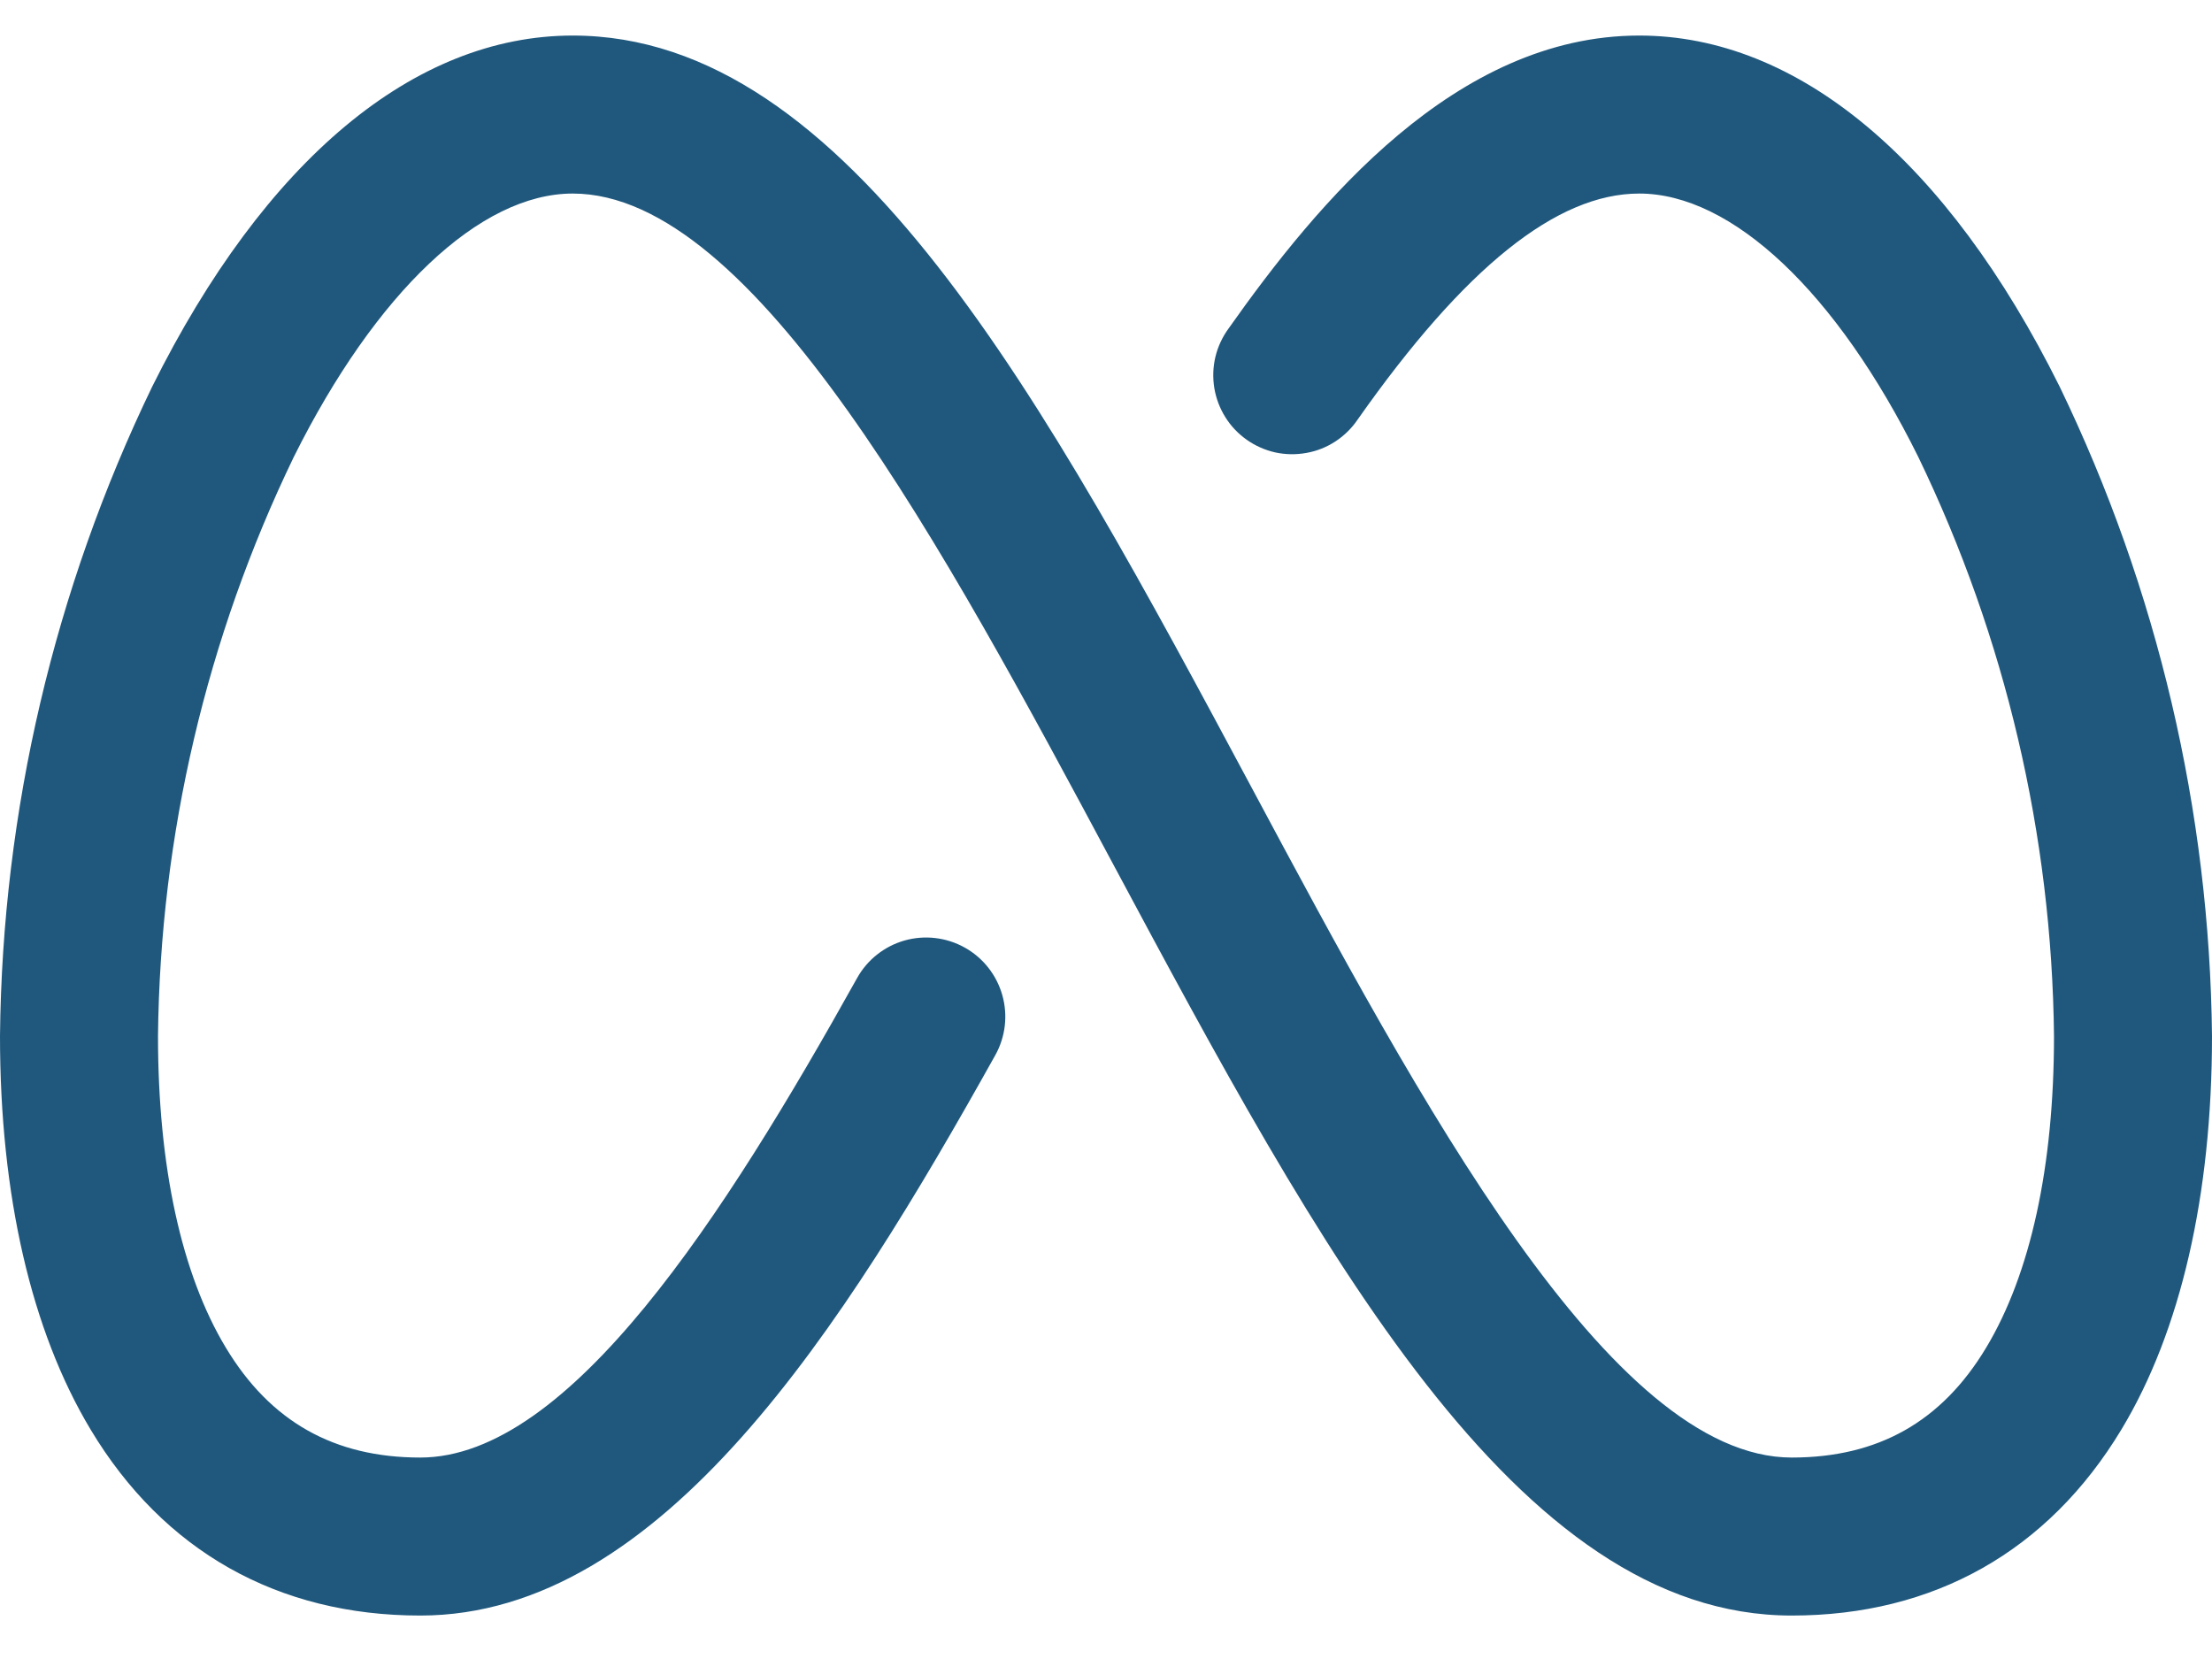 <svg width="28" height="21" viewBox="0 0 28 21" fill="none" xmlns="http://www.w3.org/2000/svg">
<path d="M28 13.114C28 15.128 27.604 16.85 26.854 18.094C25.925 19.635 24.479 20.45 22.68 20.45C19.188 20.45 16.707 15.825 14.082 10.923C11.955 6.95 9.544 2.45 7.25 2.45C6.077 2.45 4.758 3.7 3.719 5.784C2.614 8.071 2.027 10.574 2 13.114C2 14.764 2.297 16.129 2.86 17.061C3.422 17.994 4.228 18.45 5.32 18.45C7.21 18.45 9.176 15.383 10.849 12.381C10.978 12.149 11.194 11.978 11.45 11.905C11.705 11.833 11.979 11.865 12.211 11.994C12.443 12.123 12.614 12.339 12.687 12.595C12.76 12.851 12.728 13.124 12.599 13.356C10.682 16.789 8.384 20.45 5.32 20.45C3.519 20.45 2.07 19.635 1.146 18.094C0.396 16.844 0 15.128 0 13.114C0.029 10.265 0.688 7.458 1.927 4.893C3.353 2.028 5.242 0.45 7.25 0.45C10.742 0.45 13.221 5.075 15.848 9.978C17.974 13.95 20.385 18.45 22.68 18.45C23.773 18.45 24.578 17.996 25.14 17.061C25.703 16.126 26 14.764 26 13.114C25.973 10.574 25.387 8.071 24.282 5.784C23.25 3.7 21.924 2.45 20.75 2.45C19.705 2.45 18.54 3.385 17.186 5.31C17.112 5.42 17.016 5.514 16.905 5.587C16.794 5.66 16.669 5.71 16.538 5.733C16.407 5.757 16.273 5.755 16.143 5.727C16.014 5.698 15.891 5.644 15.782 5.567C15.674 5.491 15.581 5.394 15.511 5.281C15.44 5.168 15.393 5.043 15.371 4.912C15.35 4.781 15.354 4.646 15.385 4.517C15.416 4.388 15.473 4.266 15.551 4.159C16.676 2.566 18.426 0.45 20.75 0.45C22.756 0.45 24.646 2.028 26.071 4.893C27.311 7.458 27.97 10.265 28 13.114Z" fill="#20587D"/>
</svg>

